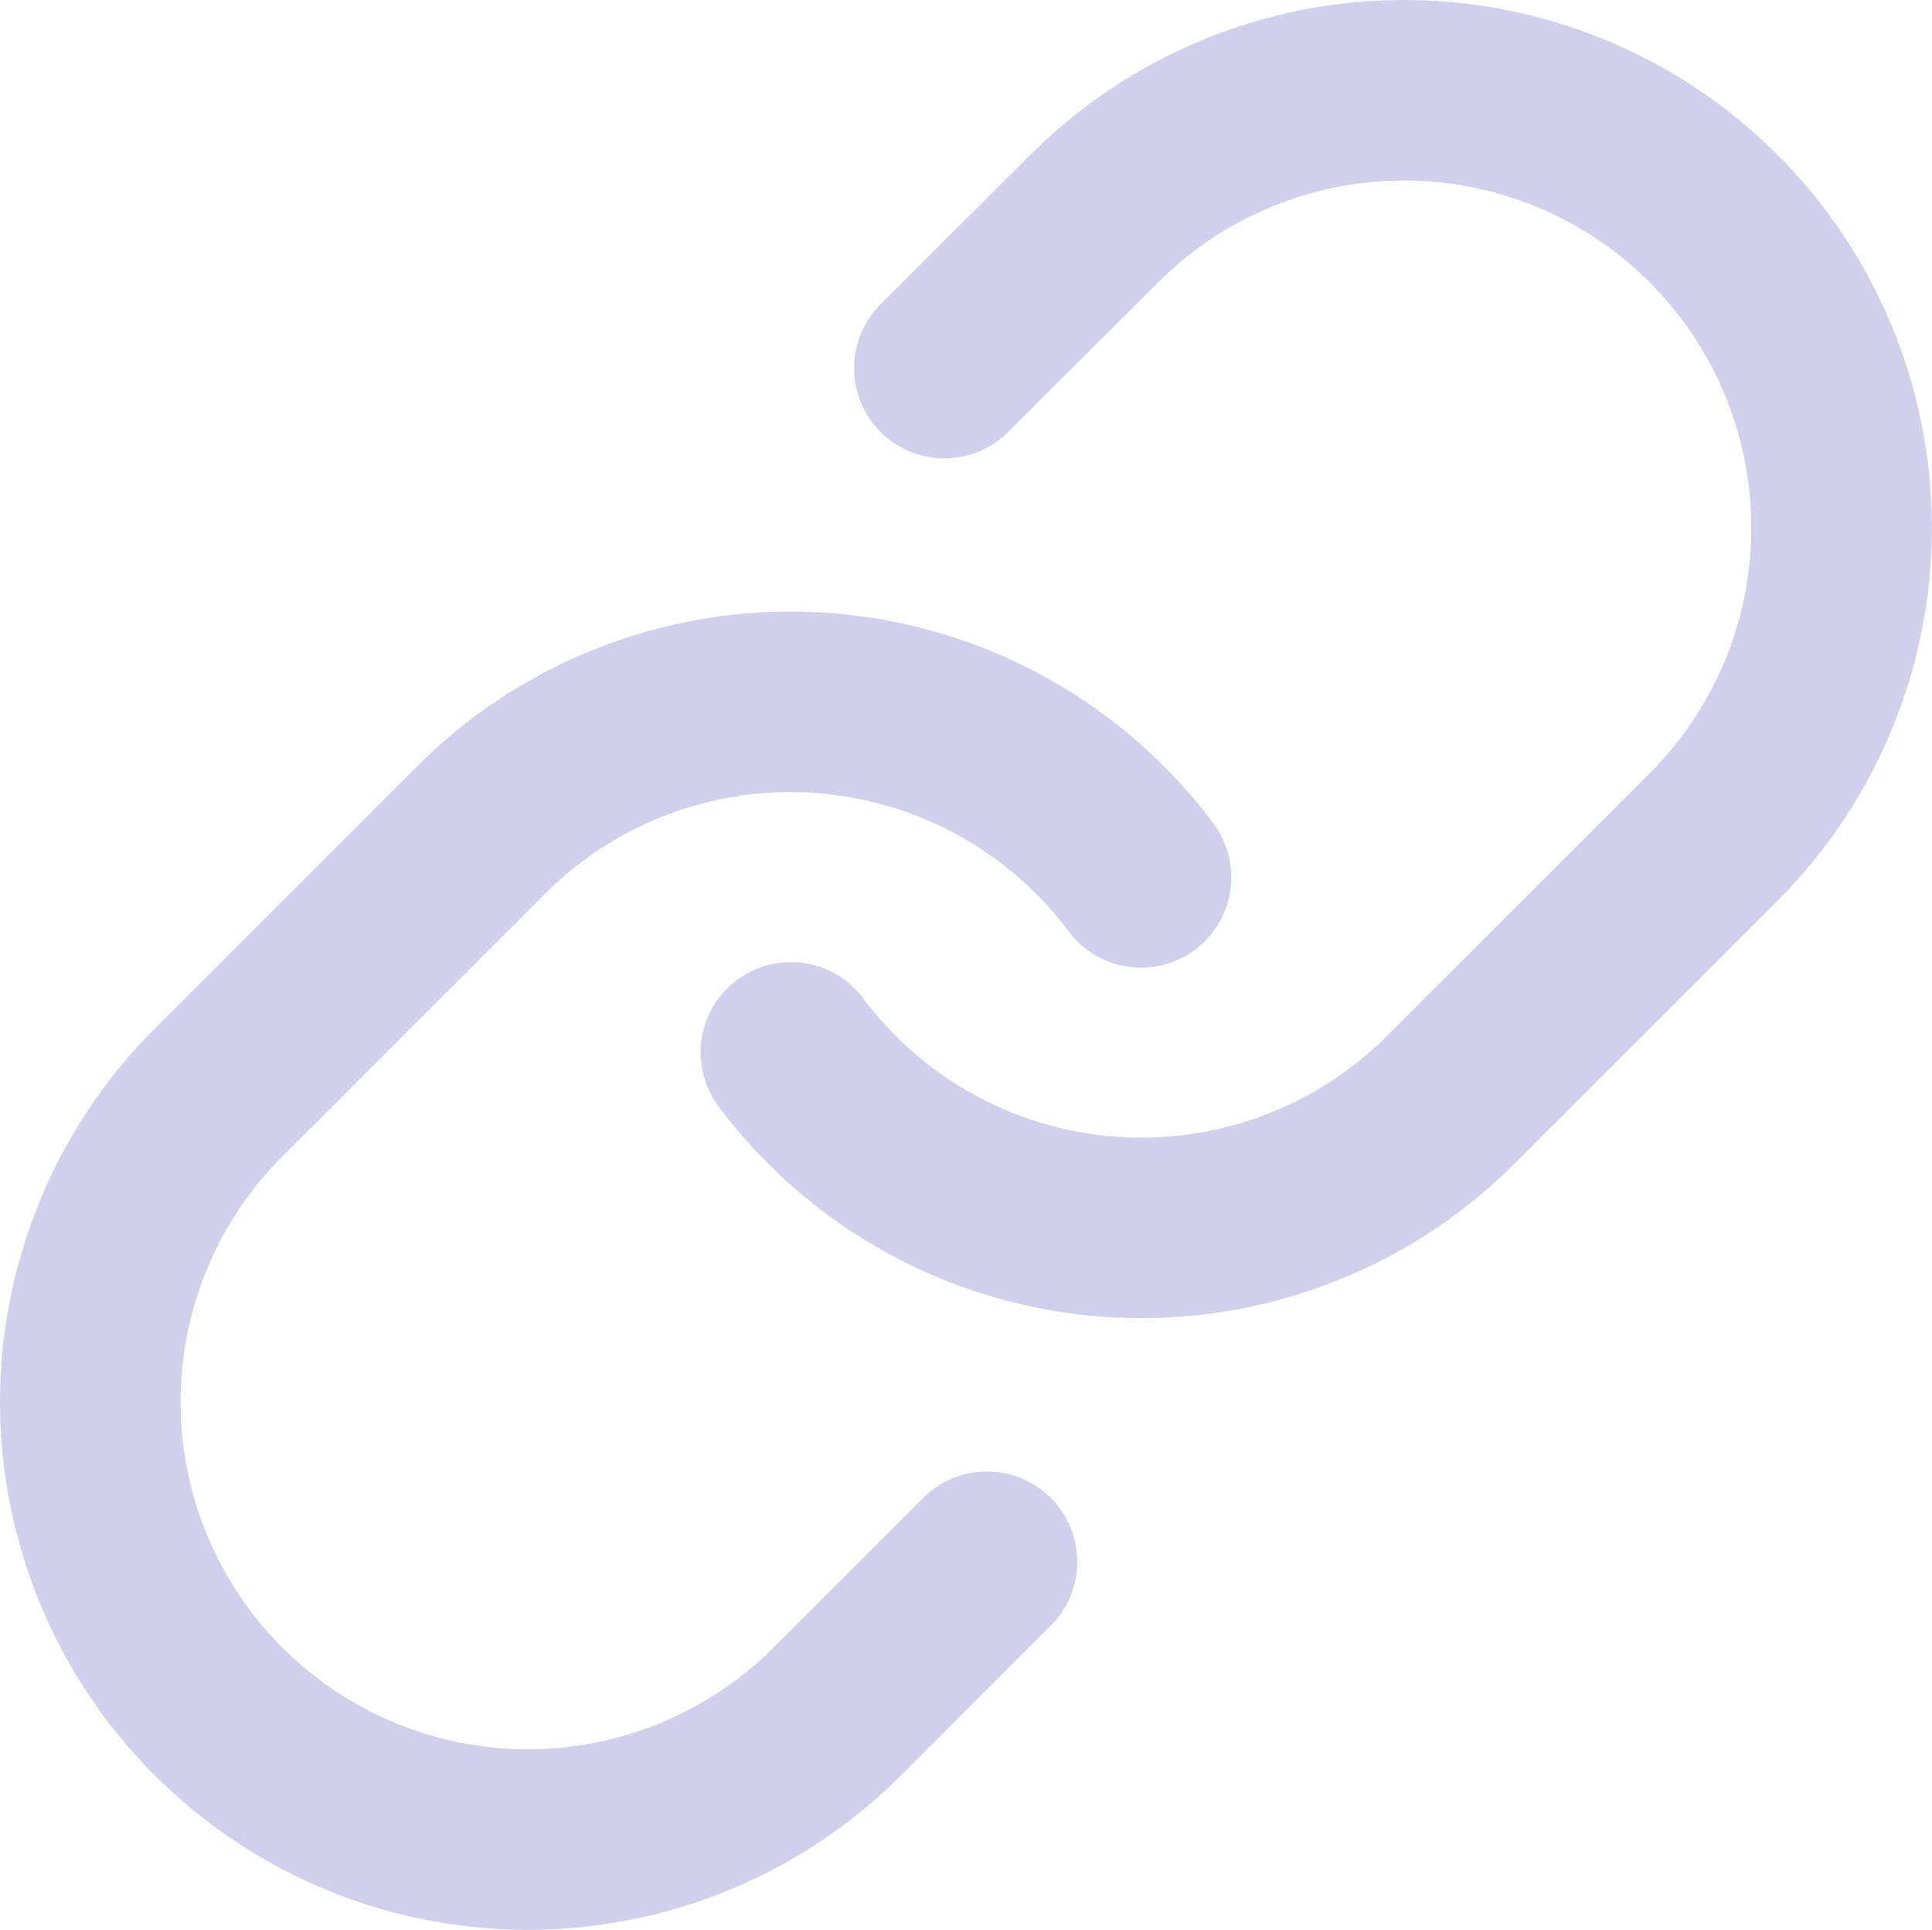 <svg xmlns="http://www.w3.org/2000/svg" width="21.399" height="21.38" viewBox="0 0 21.399 21.38">
    <defs>
        <style>
            .cls-1{fill:none;stroke:#d0cfec;stroke-linecap:round;stroke-linejoin:round;stroke-width:2px}
        </style>
    </defs>
    <g id="Icon_feather-link" data-name="Icon feather-link" transform="translate(-1.993 -2.008)">
        <path id="Path_734" d="M15 13.667a4.847 4.847 0 0 0 7.31.524l2.908-2.908a4.847 4.847 0 1 0-6.855-6.855L16.7 6.086" class="cls-1" data-name="Path 734" transform="translate(-4.247)"/>
        <path id="Path_735" d="M14.631 15.436a4.847 4.847 0 0 0-7.31-.524l-2.908 2.909a4.847 4.847 0 1 0 6.855 6.855l1.657-1.658" class="cls-1" data-name="Path 735" transform="translate(0 -3.708)"/>
    </g>
</svg>
